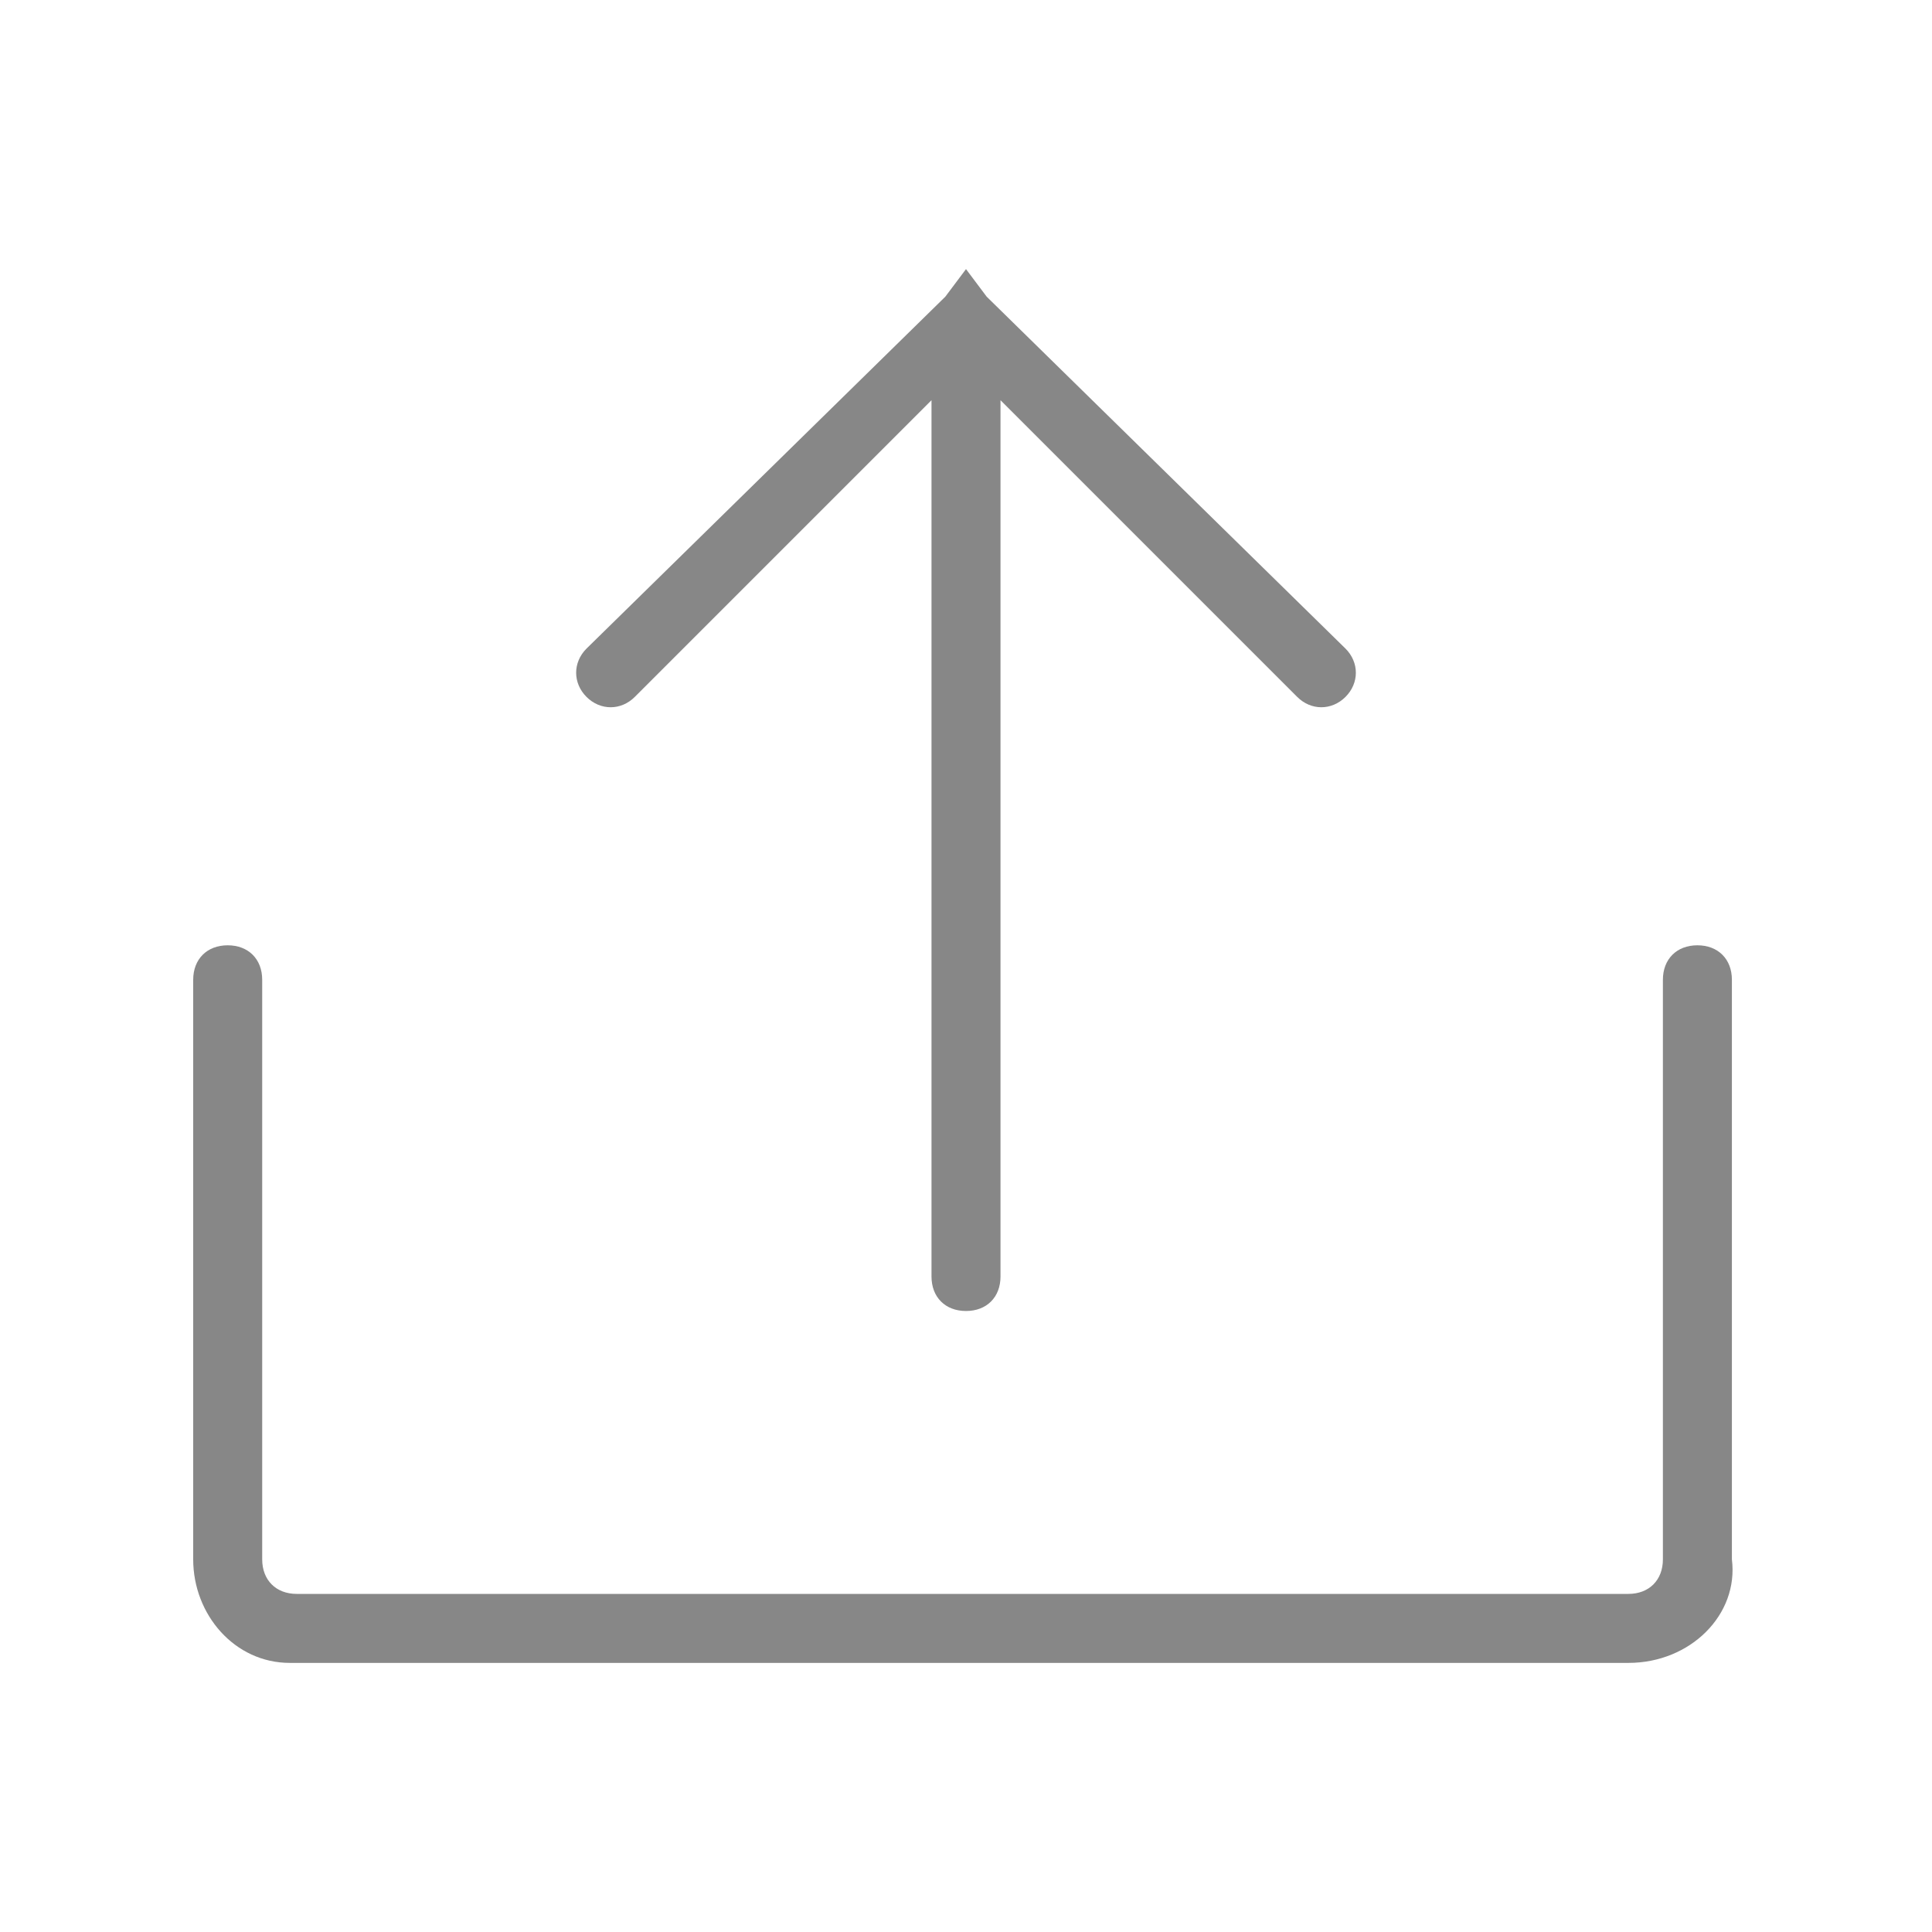 <?xml version="1.0" encoding="utf-8"?>
<!-- Generator: Adobe Illustrator 21.1.0, SVG Export Plug-In . SVG Version: 6.00 Build 0)  -->
<svg version="1.1" id="Layer_1" xmlns="http://www.w3.org/2000/svg" xmlns:xlink="http://www.w3.org/1999/xlink" x="0px" y="0px"
	 viewBox="0 0 28 28" style="enable-background:new 0 0 28 28;" xml:space="preserve">
<style type="text/css">
	.st0{fill:#878787;}
</style>
<title>Admin panel icon</title>
<g>
	<path class="st0" d="M25.1,22.6v-8.4c0-0.3-0.2-0.5-0.5-0.5c-0.3,0-0.5,0.2-0.5,0.5v8.4c0,0.3-0.2,0.5-0.5,0.5H4.3
		c-0.3,0-0.5-0.2-0.5-0.5v-8.4c0-0.3-0.2-0.5-0.5-0.5c-0.3,0-0.5,0.2-0.5,0.5v8.4c0,0.8,0.6,1.5,1.4,1.5c0,0,0,0,0,0h19.4
		C24.5,24.1,25.2,23.4,25.1,22.6C25.1,22.6,25.1,22.6,25.1,22.6z"/>
	<path class="st0" d="M9.2,10.1L9.2,10.1l4.3-4.3v12.7c0,0.3,0.2,0.5,0.5,0.5s0.5-0.2,0.5-0.5V5.8l4.3,4.3c0.2,0.2,0.5,0.2,0.7,0
		s0.2-0.5,0-0.7l-5.2-5.1L14,3.9l-0.3,0.4L8.5,9.4c-0.2,0.2-0.2,0.5,0,0.7S9,10.3,9.2,10.1z"/>
</g>
</svg>
